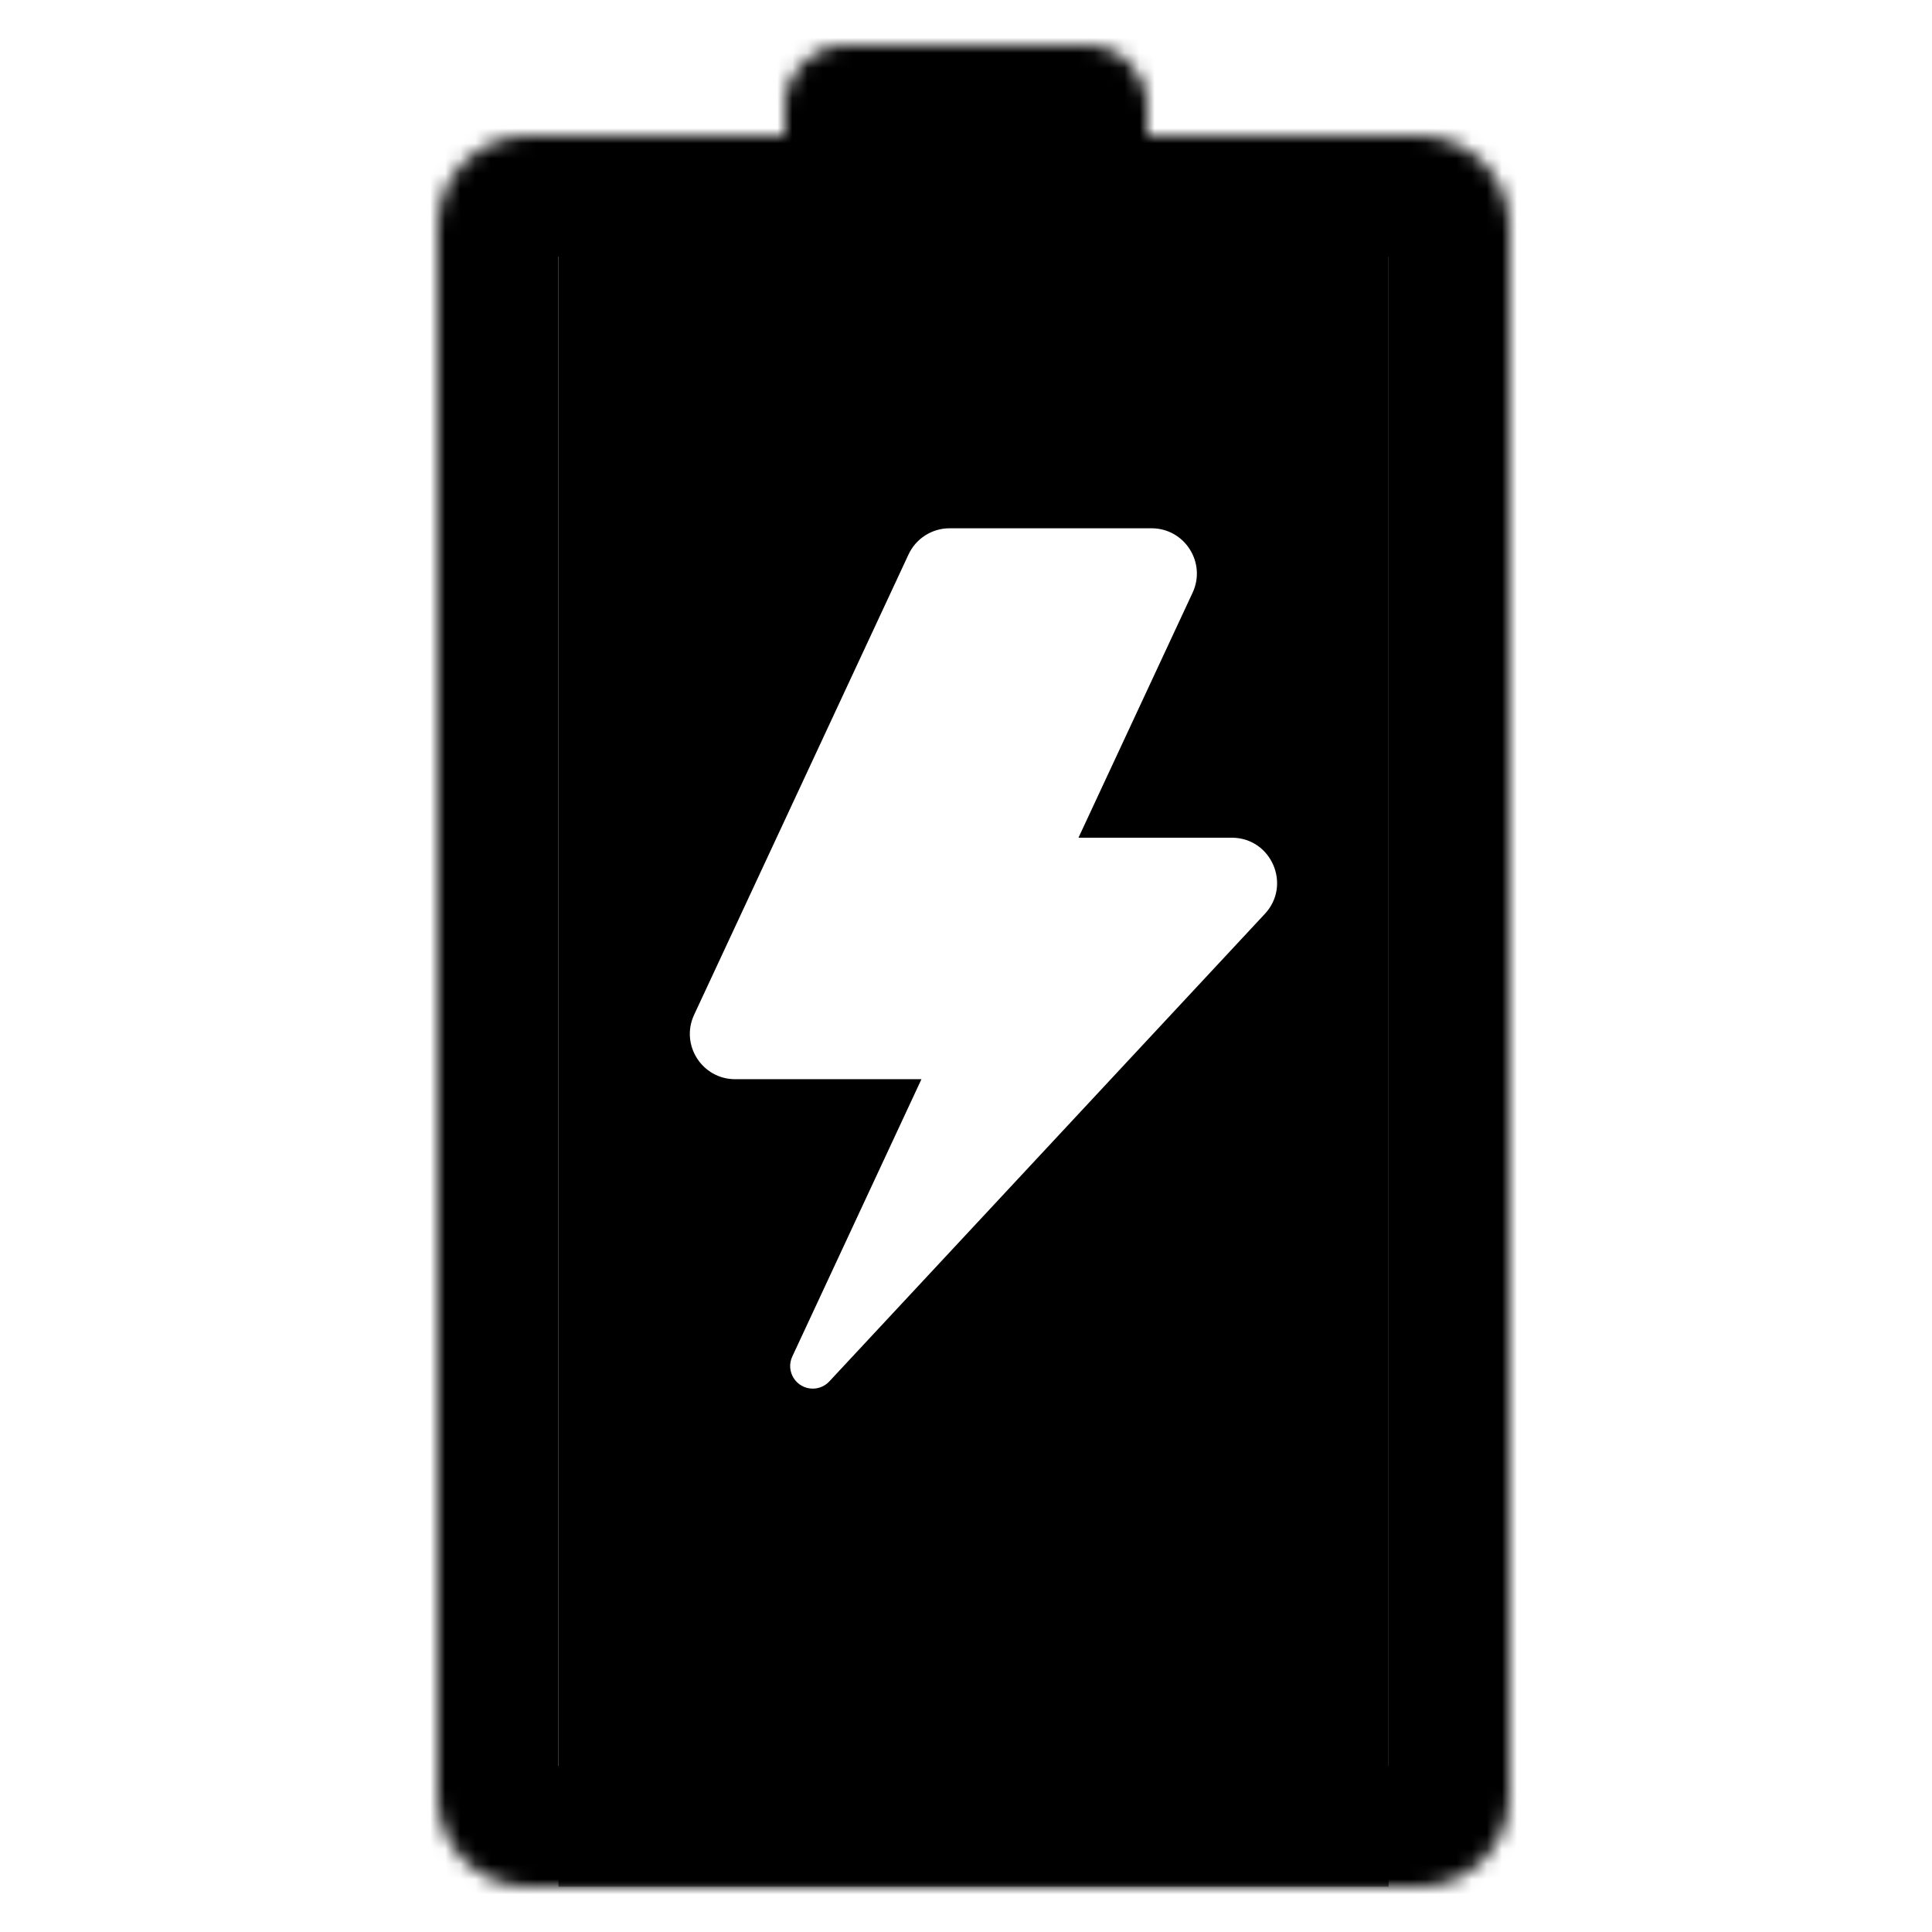 <svg width="128" height="128" viewBox="0 0 128 128" fill="none" xmlns="http://www.w3.org/2000/svg">
<g clip-path="url(#clip0_2_331)">
<mask id="mask0_2_331" style="mask-type:alpha" maskUnits="userSpaceOnUse" x="29" y="9" width="71" height="116">
<path d="M94 9H35C31.686 9 29 11.686 29 15V119C29 122.314 31.686 125 35 125H94C97.314 125 100 122.314 100 119V15C100 11.686 97.314 9 94 9Z" fill="white"/>
</mask>
<g mask="url(#mask0_2_331)">
<path d="M94 9H35C31.686 9 29 11.686 29 15V119C29 122.314 31.686 125 35 125H94C97.314 125 100 122.314 100 119V15C100 11.686 97.314 9 94 9Z" stroke="black" stroke-width="16"/>
</g>
<mask id="mask1_2_331" style="mask-type:alpha" maskUnits="userSpaceOnUse" x="52" y="3" width="24" height="13">
<path d="M72 3H56C53.791 3 52 4.791 52 7V12C52 14.209 53.791 16 56 16H72C74.209 16 76 14.209 76 12V7C76 4.791 74.209 3 72 3Z" fill="white"/>
</mask>
<g mask="url(#mask1_2_331)">
<path d="M72 3H56C53.791 3 52 4.791 52 7V12C52 14.209 53.791 16 56 16H72C74.209 16 76 14.209 76 12V7C76 4.791 74.209 3 72 3Z" fill="black" stroke="black" stroke-width="13"/>
<path d="M97 13H32V120H97V13Z" fill="black"/>
</g>
<mask id="mask2_2_331" style="mask-type:alpha" maskUnits="userSpaceOnUse" x="17" y="0" width="88" height="125">
<rect x="17" width="88" height="125" fill="black"/>
</mask>
<g mask="url(#mask2_2_331)">
<path fill-rule="evenodd" clip-rule="evenodd" d="M92 16H37V125H92V16ZM60.193 36.733C60.685 35.676 61.746 35 62.912 35H76.293C78.487 35 79.939 37.278 79.013 39.267L71.452 55.5H81.606C84.227 55.5 85.588 58.626 83.801 60.545L54.944 91.523C54.661 91.827 54.264 92 53.849 92C52.754 92 52.029 90.863 52.492 89.871L61.048 71.5H48.707C46.513 71.5 45.061 69.222 45.987 67.233L60.193 36.733Z" fill="black"/>
</g>
</g>
<defs>
<clipPath id="clip0_2_331">
<rect width="128" height="128" fill="white"/>
</clipPath>
</defs>
</svg>
